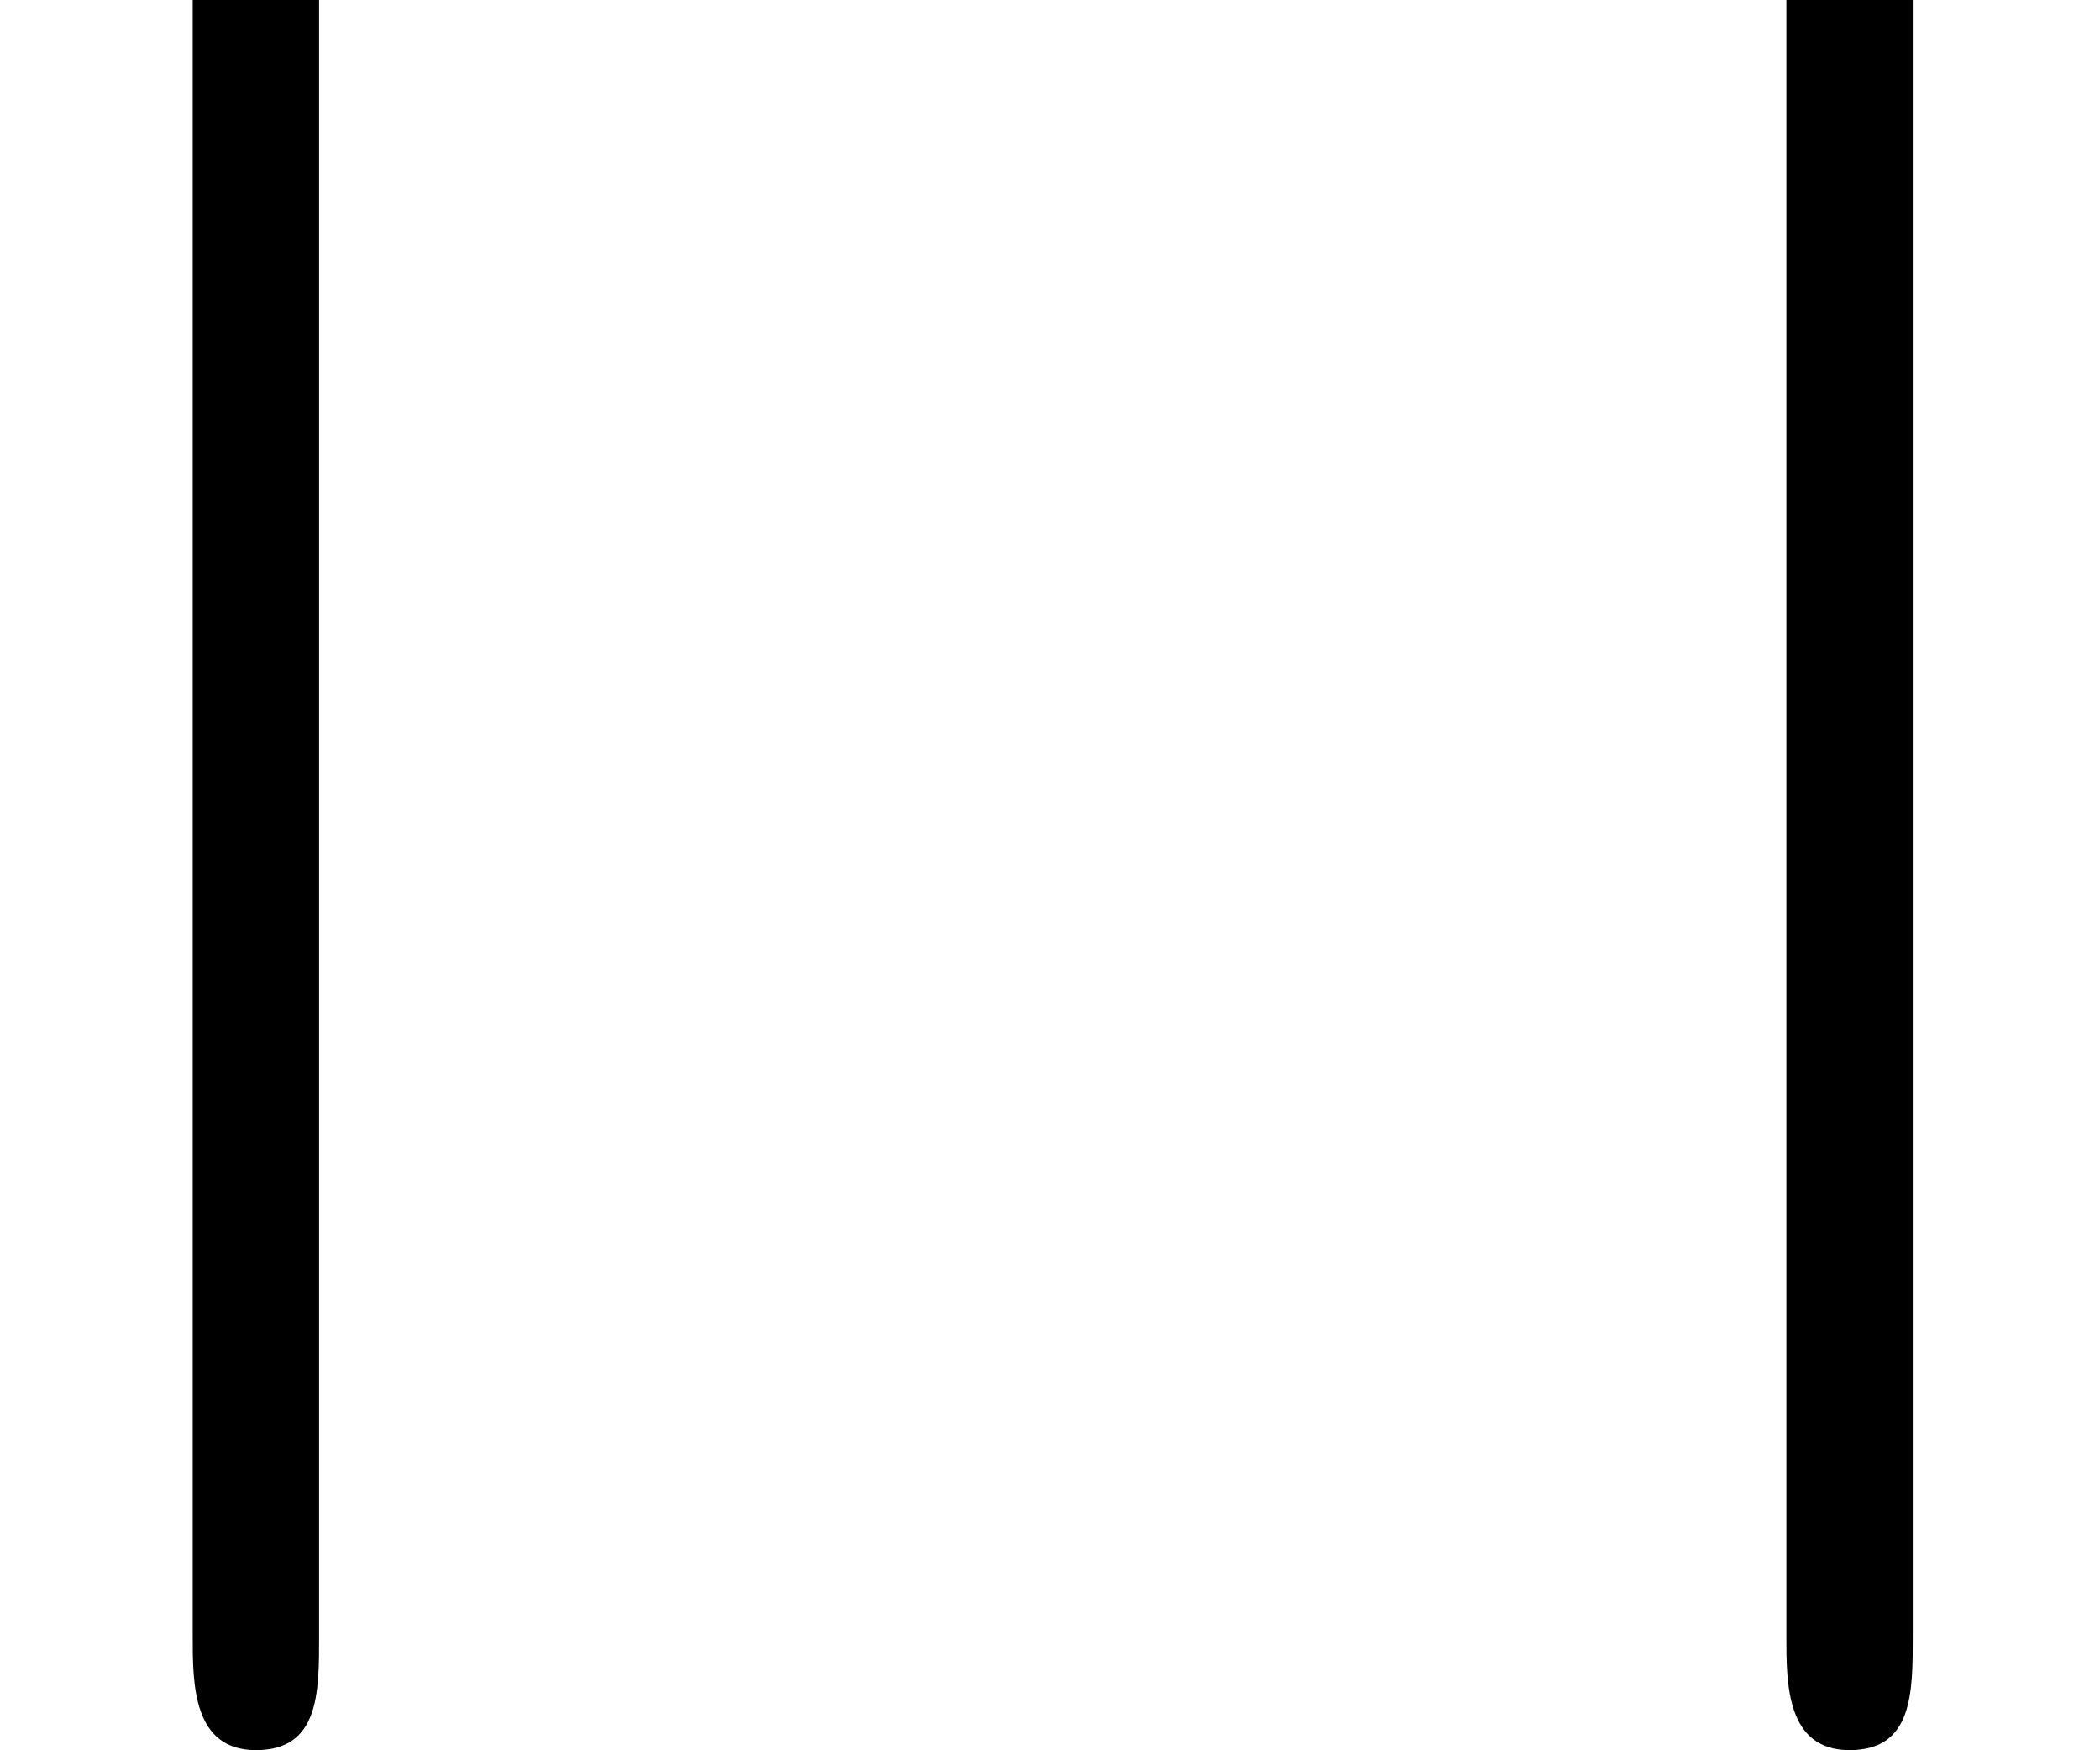 <?xml version='1.0' encoding='UTF-8'?>
<!-- This file was generated by dvisvgm 1.15.1 -->
<svg height='7.477pt' version='1.1' viewBox='-0.239 -0.251 8.973 7.477' width='8.973pt' xmlns='http://www.w3.org/2000/svg' xmlns:xlink='http://www.w3.org/1999/xlink'>
<defs>
<path d='M7.233 -6.719C7.233 -7.113 7.197 -7.149 6.814 -7.149H1.148C0.765 -7.149 0.729 -7.113 0.729 -6.719V-0.43C0.729 -0.251 0.729 0 0.968 0S1.207 -0.215 1.207 -0.43V-6.671H6.755V-0.43C6.755 -0.251 6.755 0 6.994 0S7.233 -0.215 7.233 -0.43V-6.719Z' id='g0-117'/>
</defs>
<g id='page1' transform='matrix(1.13 0 0 1.13 -63.986 -67.075)'>
<use x='56.413' xlink:href='#g0-117' y='65.753'/>
</g>
</svg>
